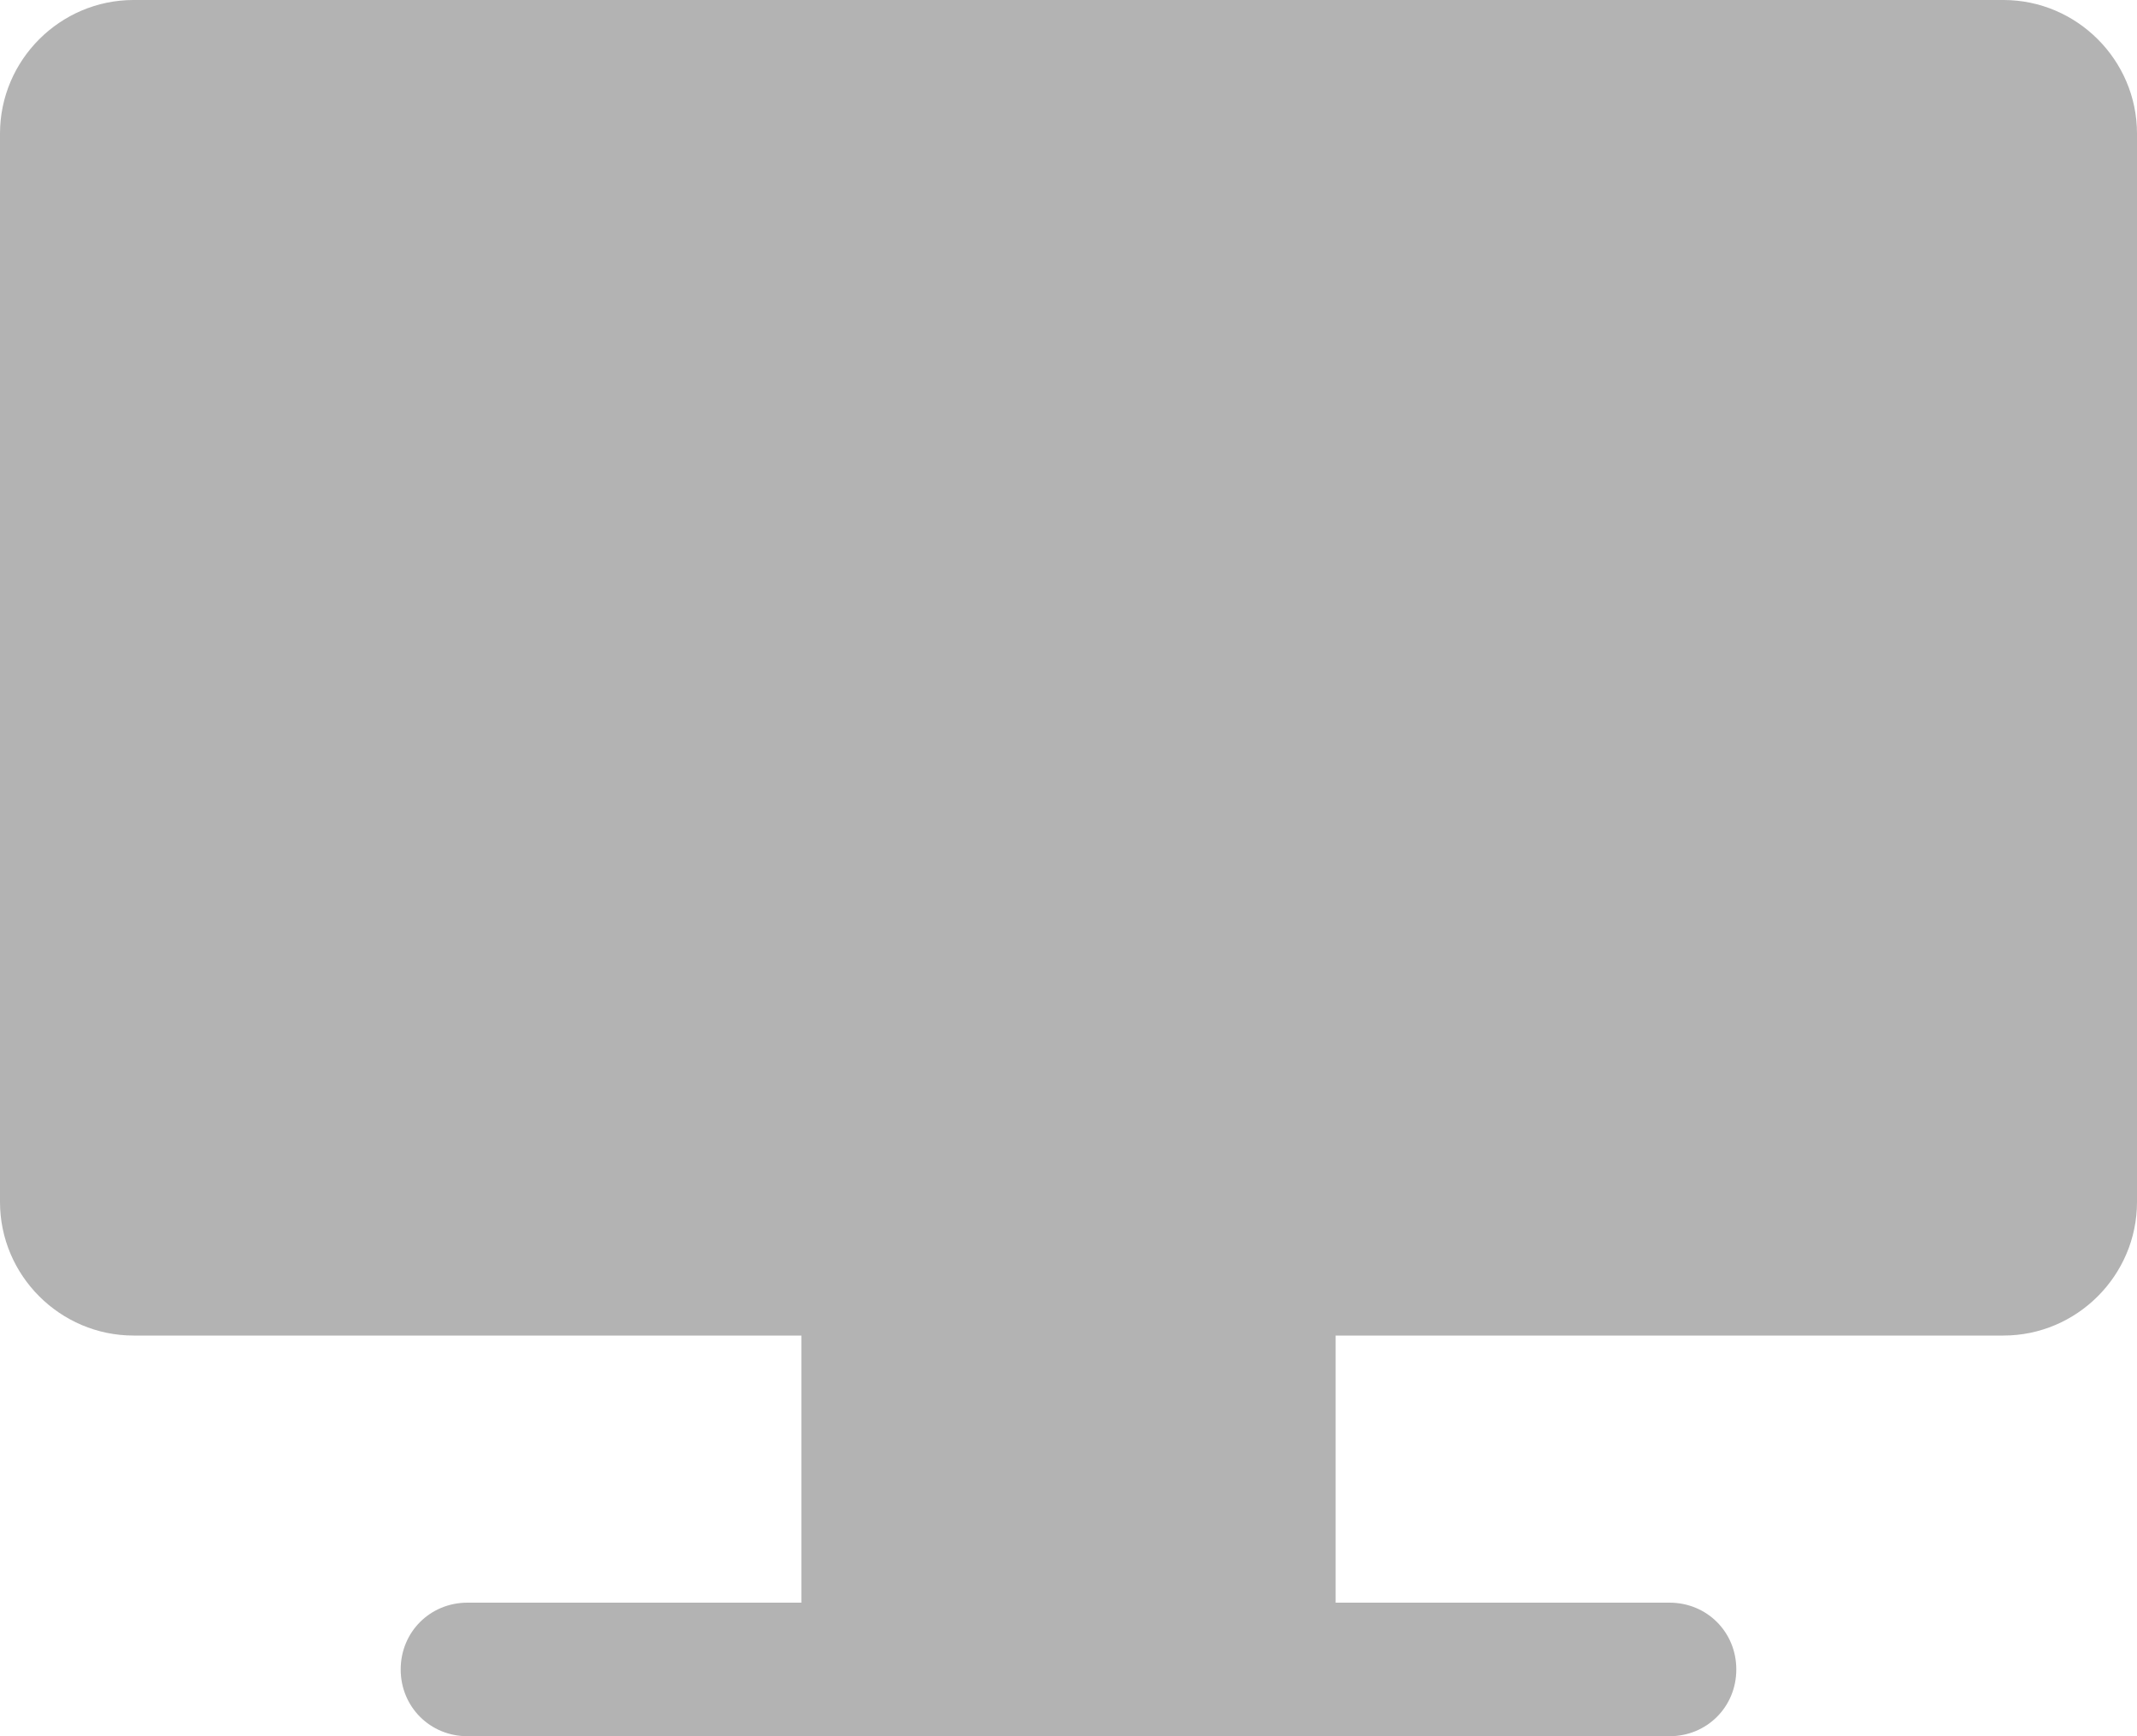 <?xml version="1.0" encoding="utf-8"?>
<!-- Generator: Adobe Illustrator 21.1.0, SVG Export Plug-In . SVG Version: 6.00 Build 0)  -->
<svg version="1.1" id="Слой_1" xmlns="http://www.w3.org/2000/svg" xmlns:xlink="http://www.w3.org/1999/xlink" x="0px" y="0px"
	 viewBox="0 0 16 13" enable-background="new 0 0 16 13" xml:space="preserve">
<path opacity="0.3" enable-background="new    " d="M16,1v8c0,0.55-0.45,1-1,1h-5v2h2.5c0.28,0,0.5,0.22,0.5,0.5
	c0,0.28-0.22,0.5-0.5,0.5h-9C3.22,13,3,12.78,3,12.5C3,12.22,3.22,12,3.5,12H6v-2H1c-0.55,0-1-0.45-1-1V1c0-0.55,0.45-1,1-1h14
	C15.55,0,16,0.45,16,1z"/>
</svg>

